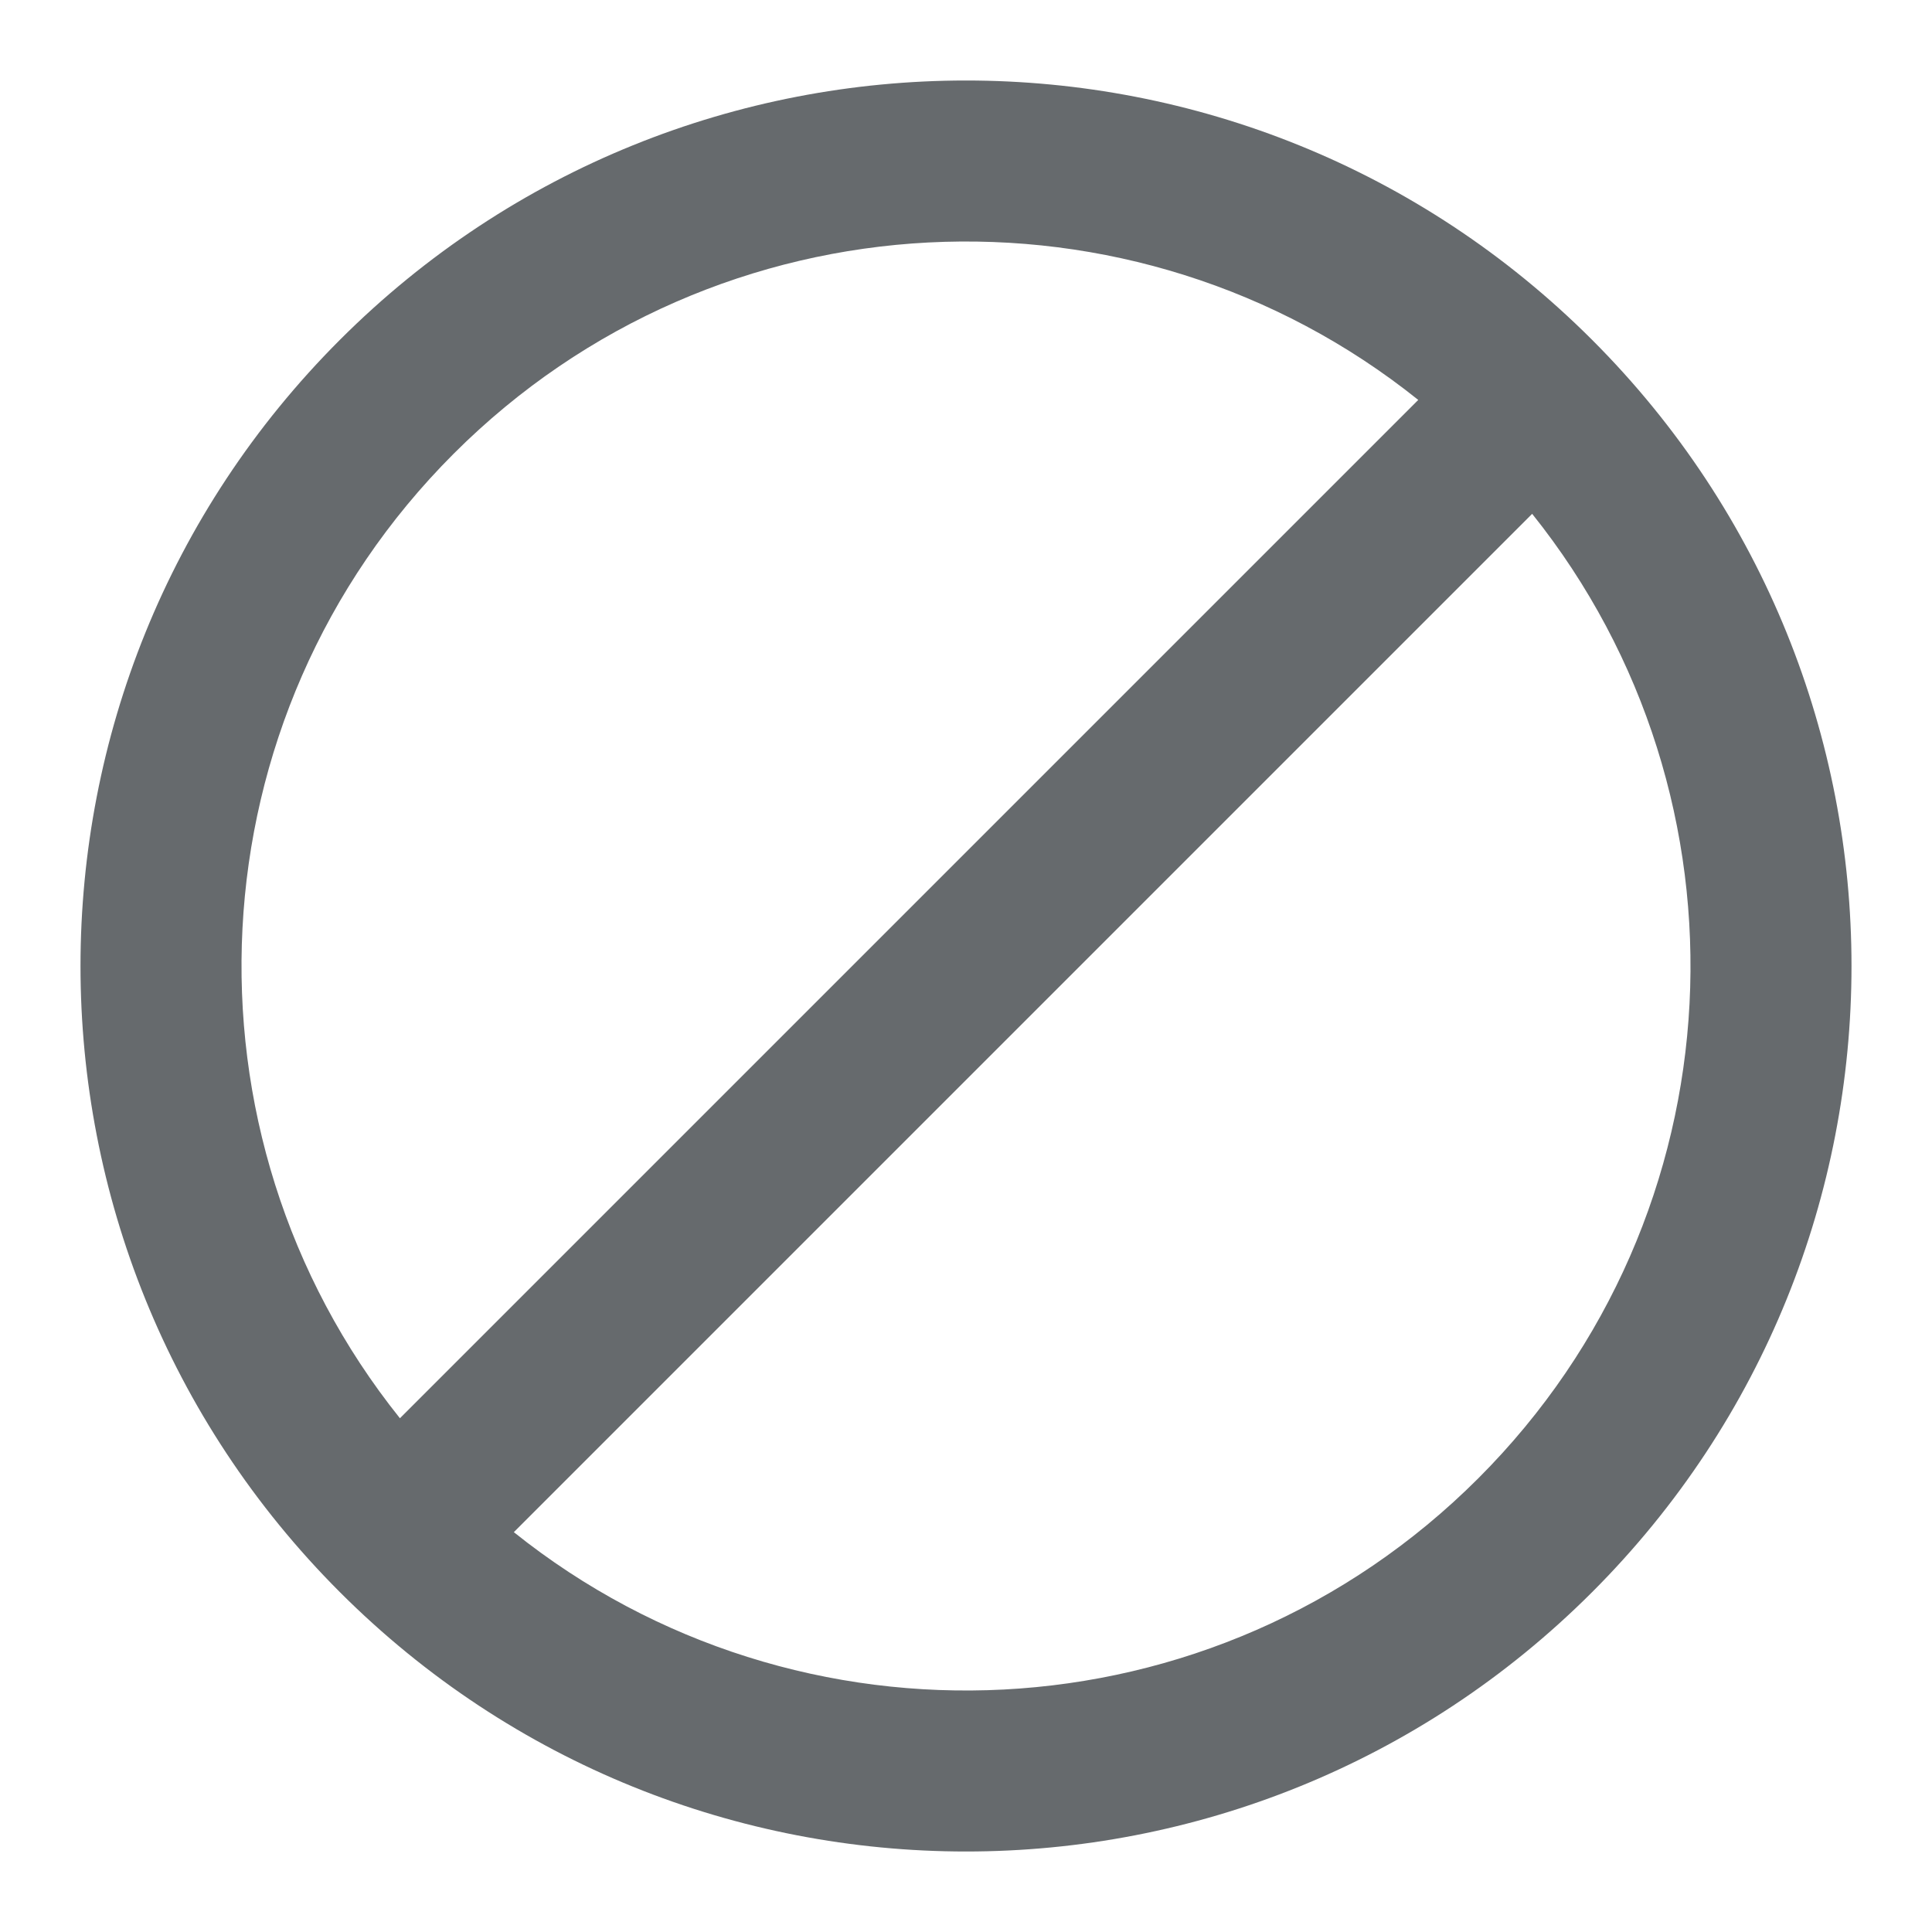 <svg xmlns="http://www.w3.org/2000/svg" width="24" height="24" viewBox="0 0 24 24">
  <path fill="#666A6D" fill-rule="evenodd" d="M19.778,4.222 C24.074,8.518 24.074,15.482 19.778,19.778 C15.482,24.074 8.518,24.074 4.222,19.778 C-0.074,15.482 -0.074,8.518 4.222,4.222 C8.518,-0.074 15.482,-0.074 19.778,4.222 Z M5.636,5.636 C2.36,8.912 2.138,14.085 4.968,17.618 L17.618,4.968 C14.085,2.138 8.912,2.36 5.636,5.636 Z M19.033,6.383 L6.383,19.033 C9.916,21.862 15.088,21.64 18.364,18.364 C21.64,15.088 21.862,9.916 19.033,6.383 Z"/>
</svg>

